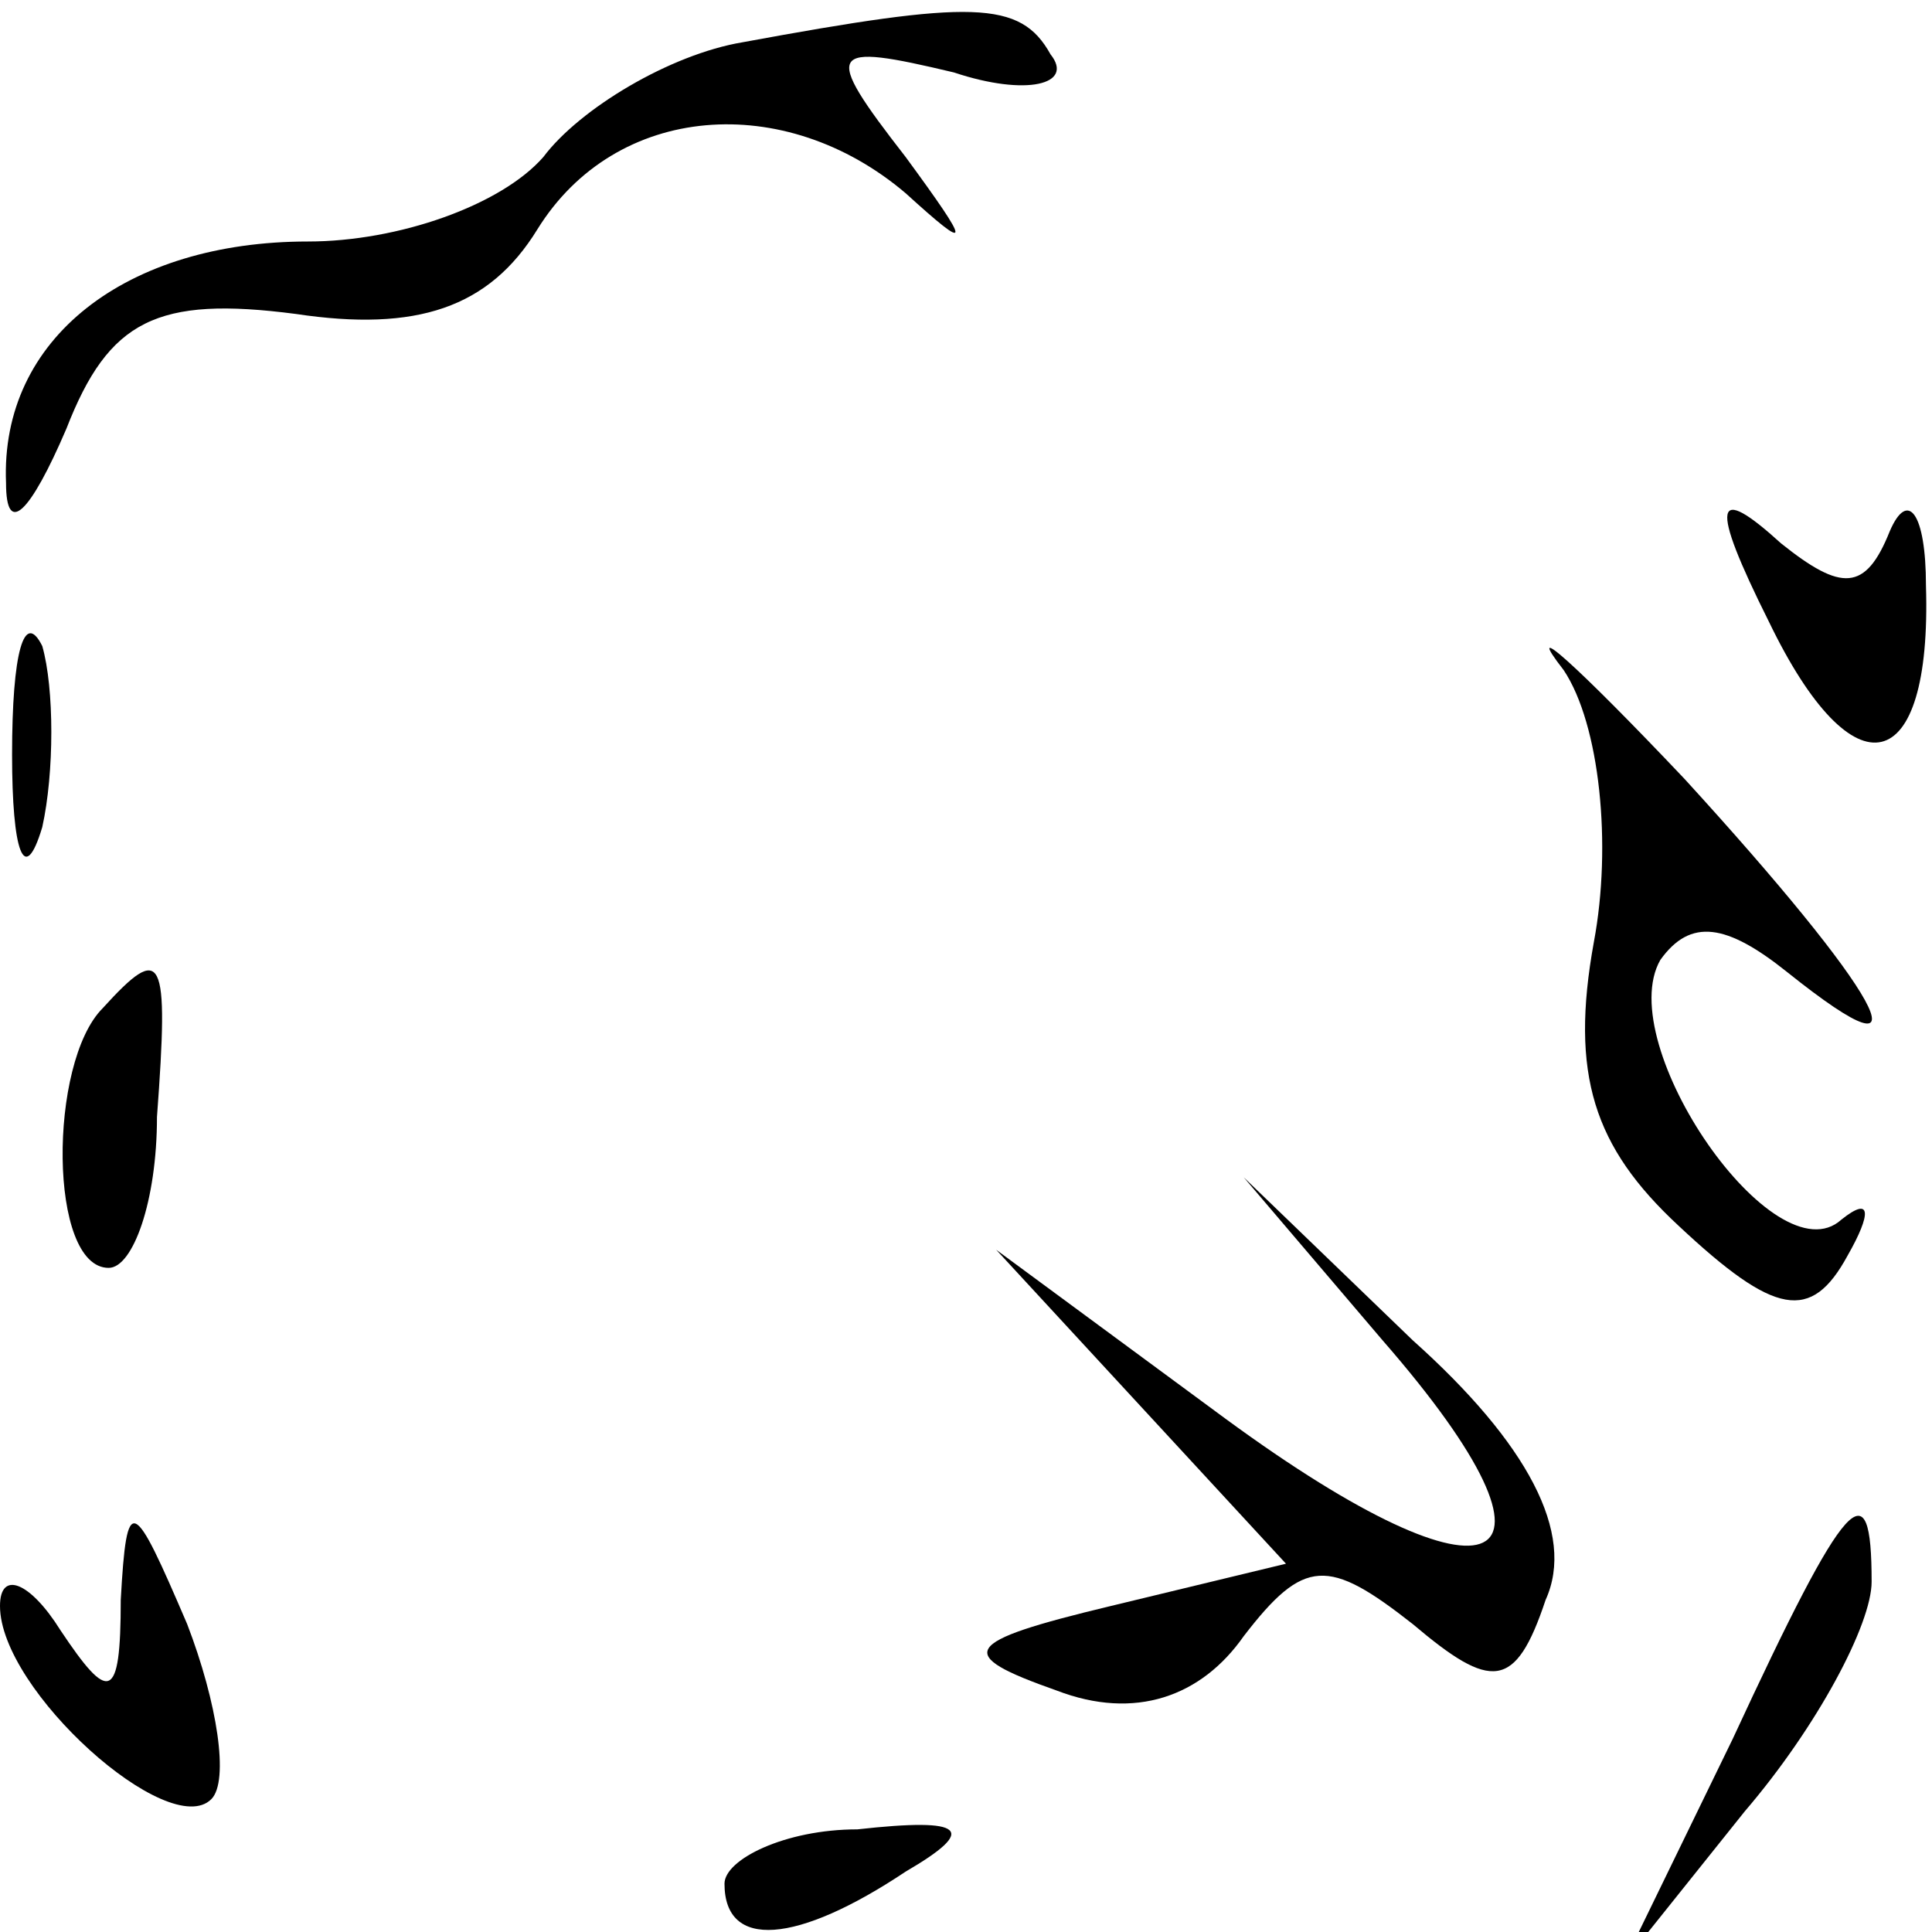 <?xml version="1.0" standalone="no"?>
<!DOCTYPE svg PUBLIC "-//W3C//DTD SVG 20010904//EN"
 "http://www.w3.org/TR/2001/REC-SVG-20010904/DTD/svg10.dtd">
<svg version="1.0" xmlns="http://www.w3.org/2000/svg"
 width="32pt" height="32pt" viewBox="0 0 32 32"
 preserveAspectRatio="xMidYMid meet">
<g transform="translate(0,32) scale(0.1,-0.1)"
fill="#000000" stroke="none">
<path fill="#000000" stroke="none" d="M123 313 c-12 -2 -27 -11 -33 -19 -7
-8 -24 -14 -39 -14 -30 0 -51 -16 -50 -40 0 -9 4 -5 10 9 7 18 15 22 38 19 20
-3 32 1 40 14 13 21 41 23 61 6 11 -10 11 -9 0 6 -14 18 -13 19 8 14 12 -4 20
-2 16 3 -5 9 -13 9 -51 2z"/>
<path fill="#000000" stroke="none" d="M293 217 c14 -29 27 -26 26 6 0 12 -3
16 -6 9 -4 -10 -8 -10 -18 -2 -11 10 -12 7 -2 -13z"/>
<path fill="#000000" stroke="none" d="M2 195 c0 -16 2 -22 5 -12 2 9 2 23 0
30 -3 6 -5 -1 -5 -18z"/>
<path fill="#000000" stroke="none" d="M259 209 c6 -9 8 -29 5 -45 -4 -22 0
-34 14 -47 16 -15 22 -16 28 -5 4 7 4 10 -1 6 -11 -10 -38 29 -30 43 5 7 11 6
21 -2 25 -20 15 -3 -17 32 -18 19 -27 27 -20 18z"/>
<path fill="#000000" stroke="none" d="M17 153 c-9 -9 -9 -43 1 -43 4 0 8 11
8 25 2 27 1 29 -9 18z"/>
<path fill="#000000" stroke="none" d="M229 98 c34 -39 19 -46 -26 -13 l-38
28 24 -26 24 -26 -29 -7 c-25 -6 -26 -8 -9 -14 13 -5 24 -1 31 9 10 13 14 13
28 2 13 -11 17 -11 22 4 5 11 -3 26 -22 43 l-28 27 23 -27z"/>
<path fill="#000000" stroke="none" d="M20 55 c0 -17 -2 -17 -10 -5 -5 8 -10
10 -10 4 0 -14 28 -39 35 -32 3 3 1 16 -4 29 -9 21 -10 22 -11 4z"/>
<path fill="#000000" stroke="none" d="M287 32 l-18 -37 20 25 c12 14 21 31
21 38 0 19 -4 15 -23 -26z"/>
<path fill="#000000" stroke="none" d="M120 8 c0 -11 12 -10 30 2 12 7 10 9
-8 7 -12 0 -22 -5 -22 -9z"/>
</g>
</svg>
